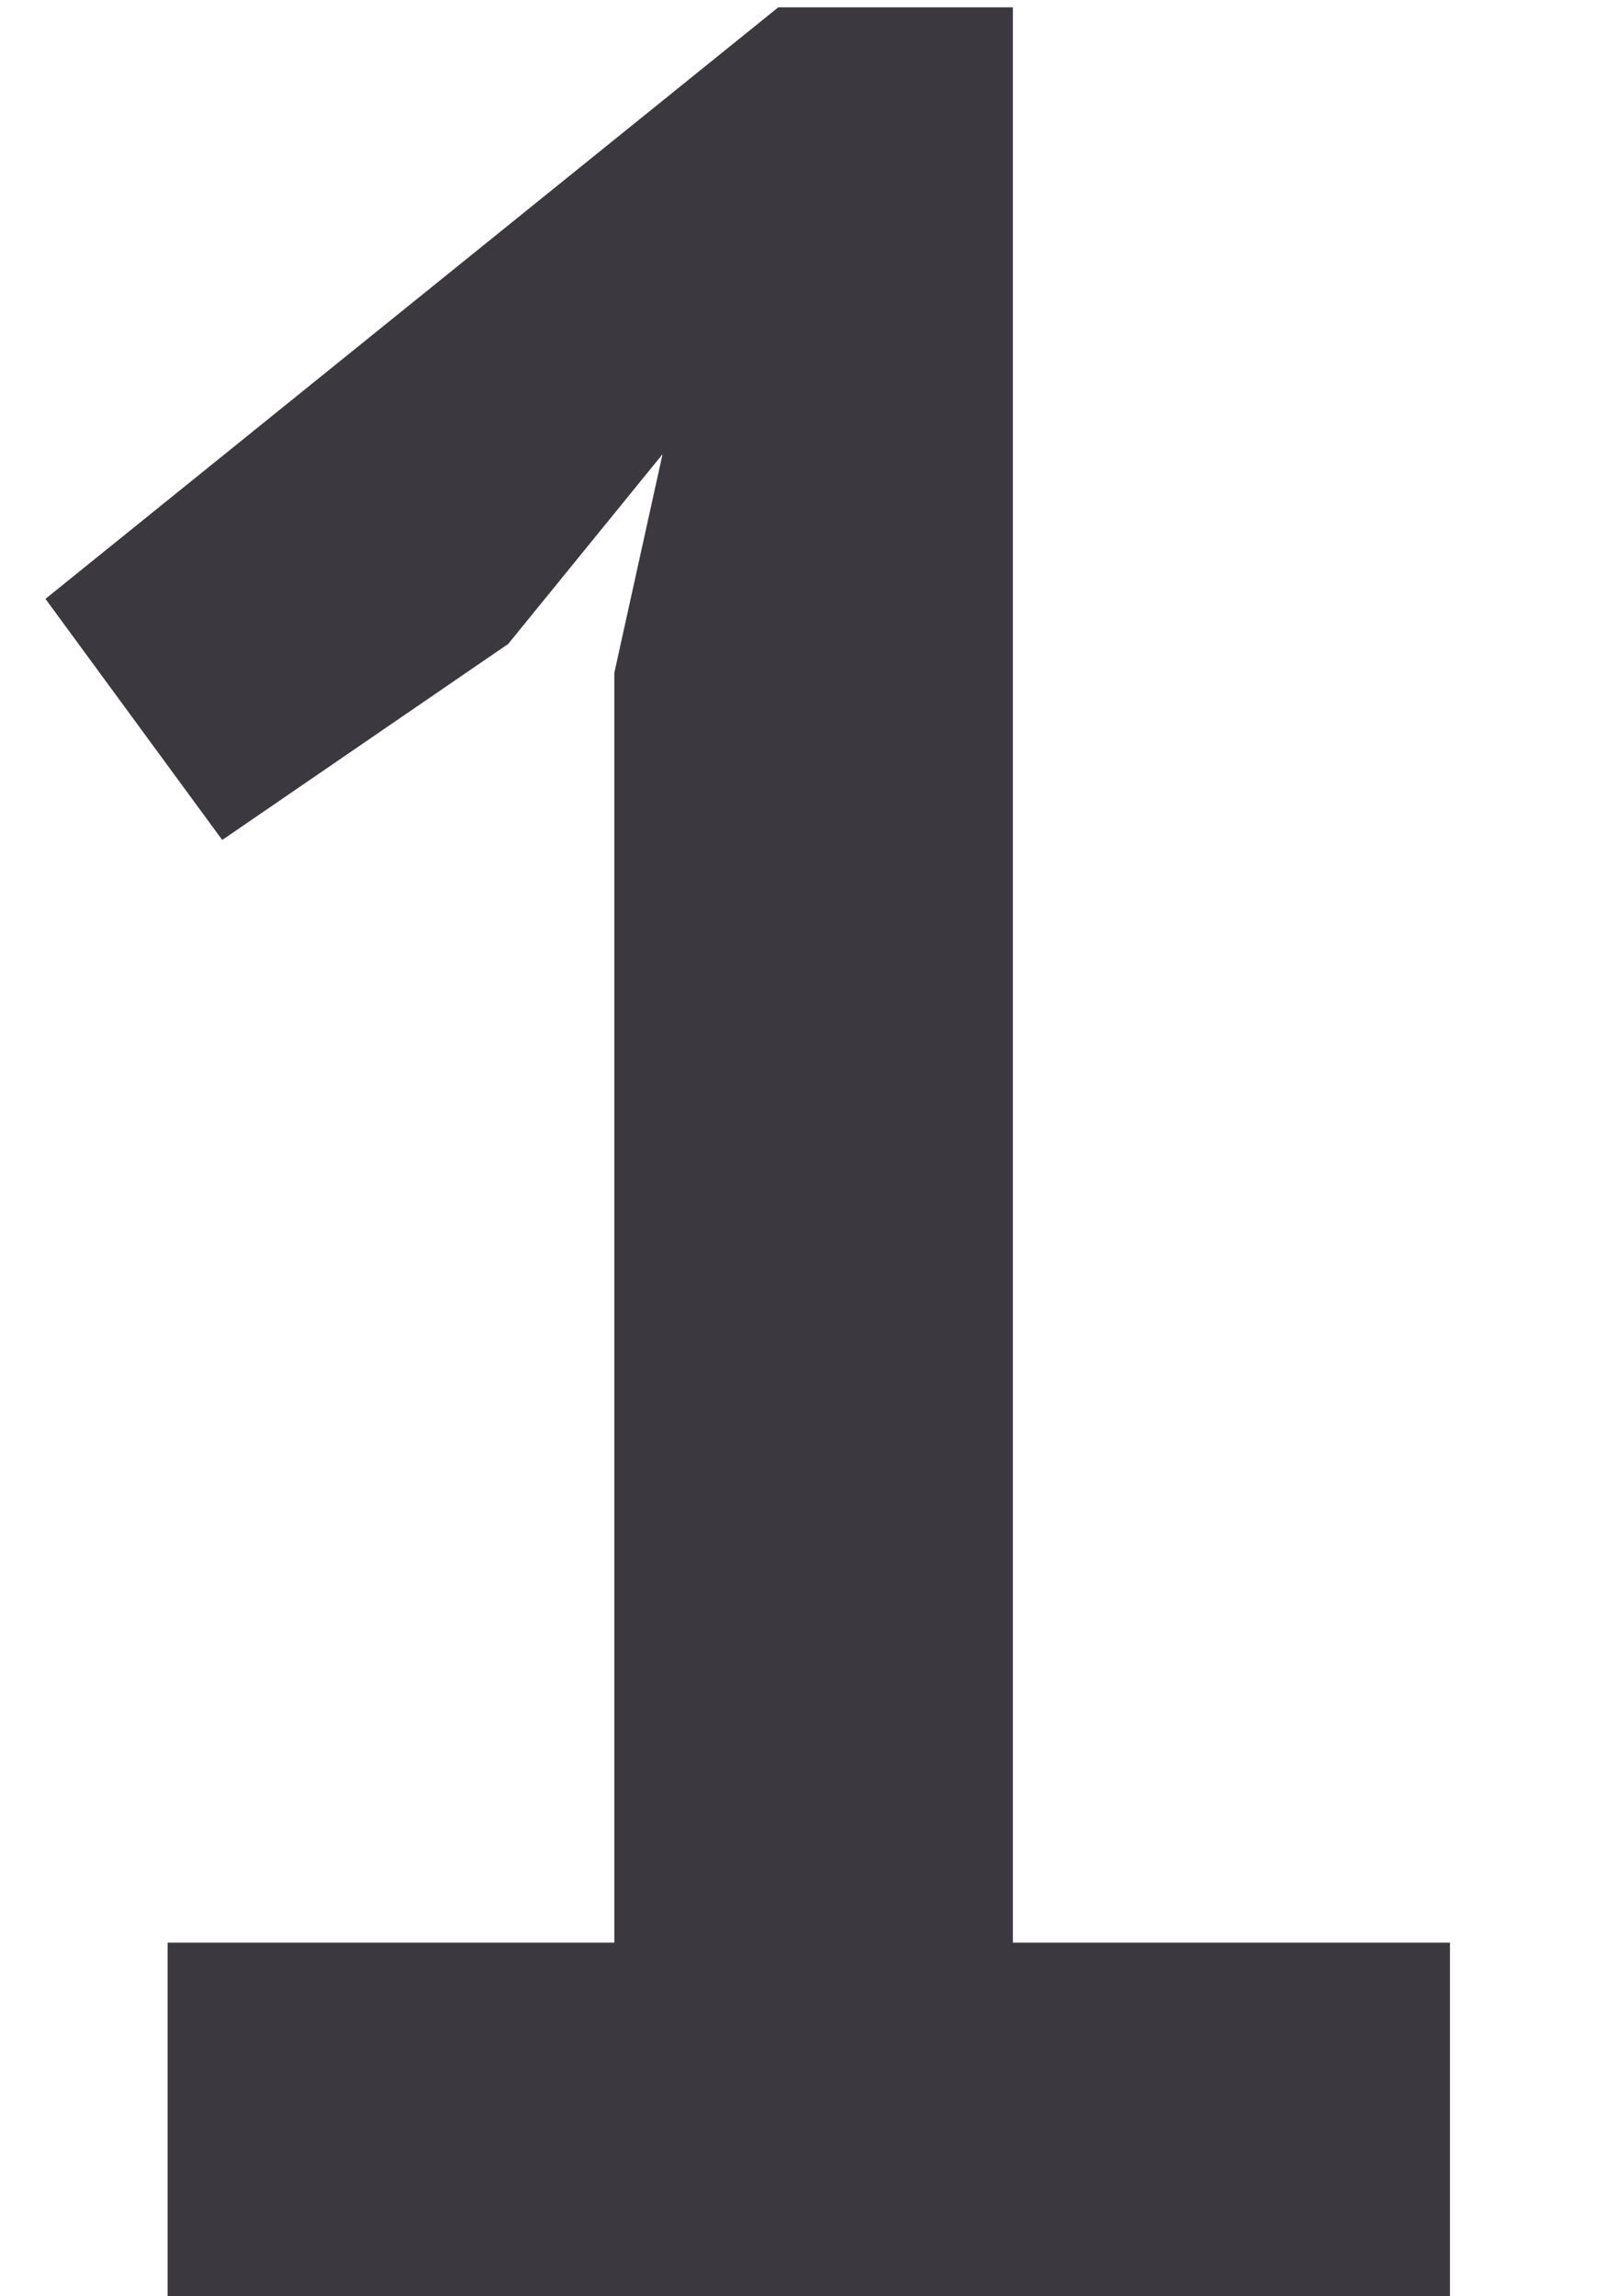 <?xml version="1.0" encoding="UTF-8" standalone="no"?>
<svg width="7px" height="10px" viewBox="0 0 7 10" version="1.1" xmlns="http://www.w3.org/2000/svg" xmlns:xlink="http://www.w3.org/1999/xlink" xmlns:sketch="http://www.bohemiancoding.com/sketch/ns">
    <!-- Generator: Sketch 3.3 (11970) - http://www.bohemiancoding.com/sketch -->
    <title>flag_18+_numbers_1</title>
    <desc>Created with Sketch.</desc>
    <defs></defs>
    <g id="00" stroke="none" stroke-width="1" fill="none" fill-rule="evenodd" sketch:type="MSPage">
        <g id="0_00_UI_img_Covers" sketch:type="MSArtboardGroup" transform="translate(-490, -995)" fill="#3B393F">
            <path d="M490.73,1003.46 L492.676,1003.46 L492.676,997.93 L492.886,996.978 L492.214,997.804 L490.968,998.658 L490.198,997.608 L493.39,995.032 L494.412,995.032 L494.412,1003.46 L496.316,1003.46 L496.316,1005 L490.73,1005 L490.73,1003.46 Z" id="flag_18+_numbers_1" sketch:type="MSShapeGroup"></path>
        </g>
    </g>
</svg>